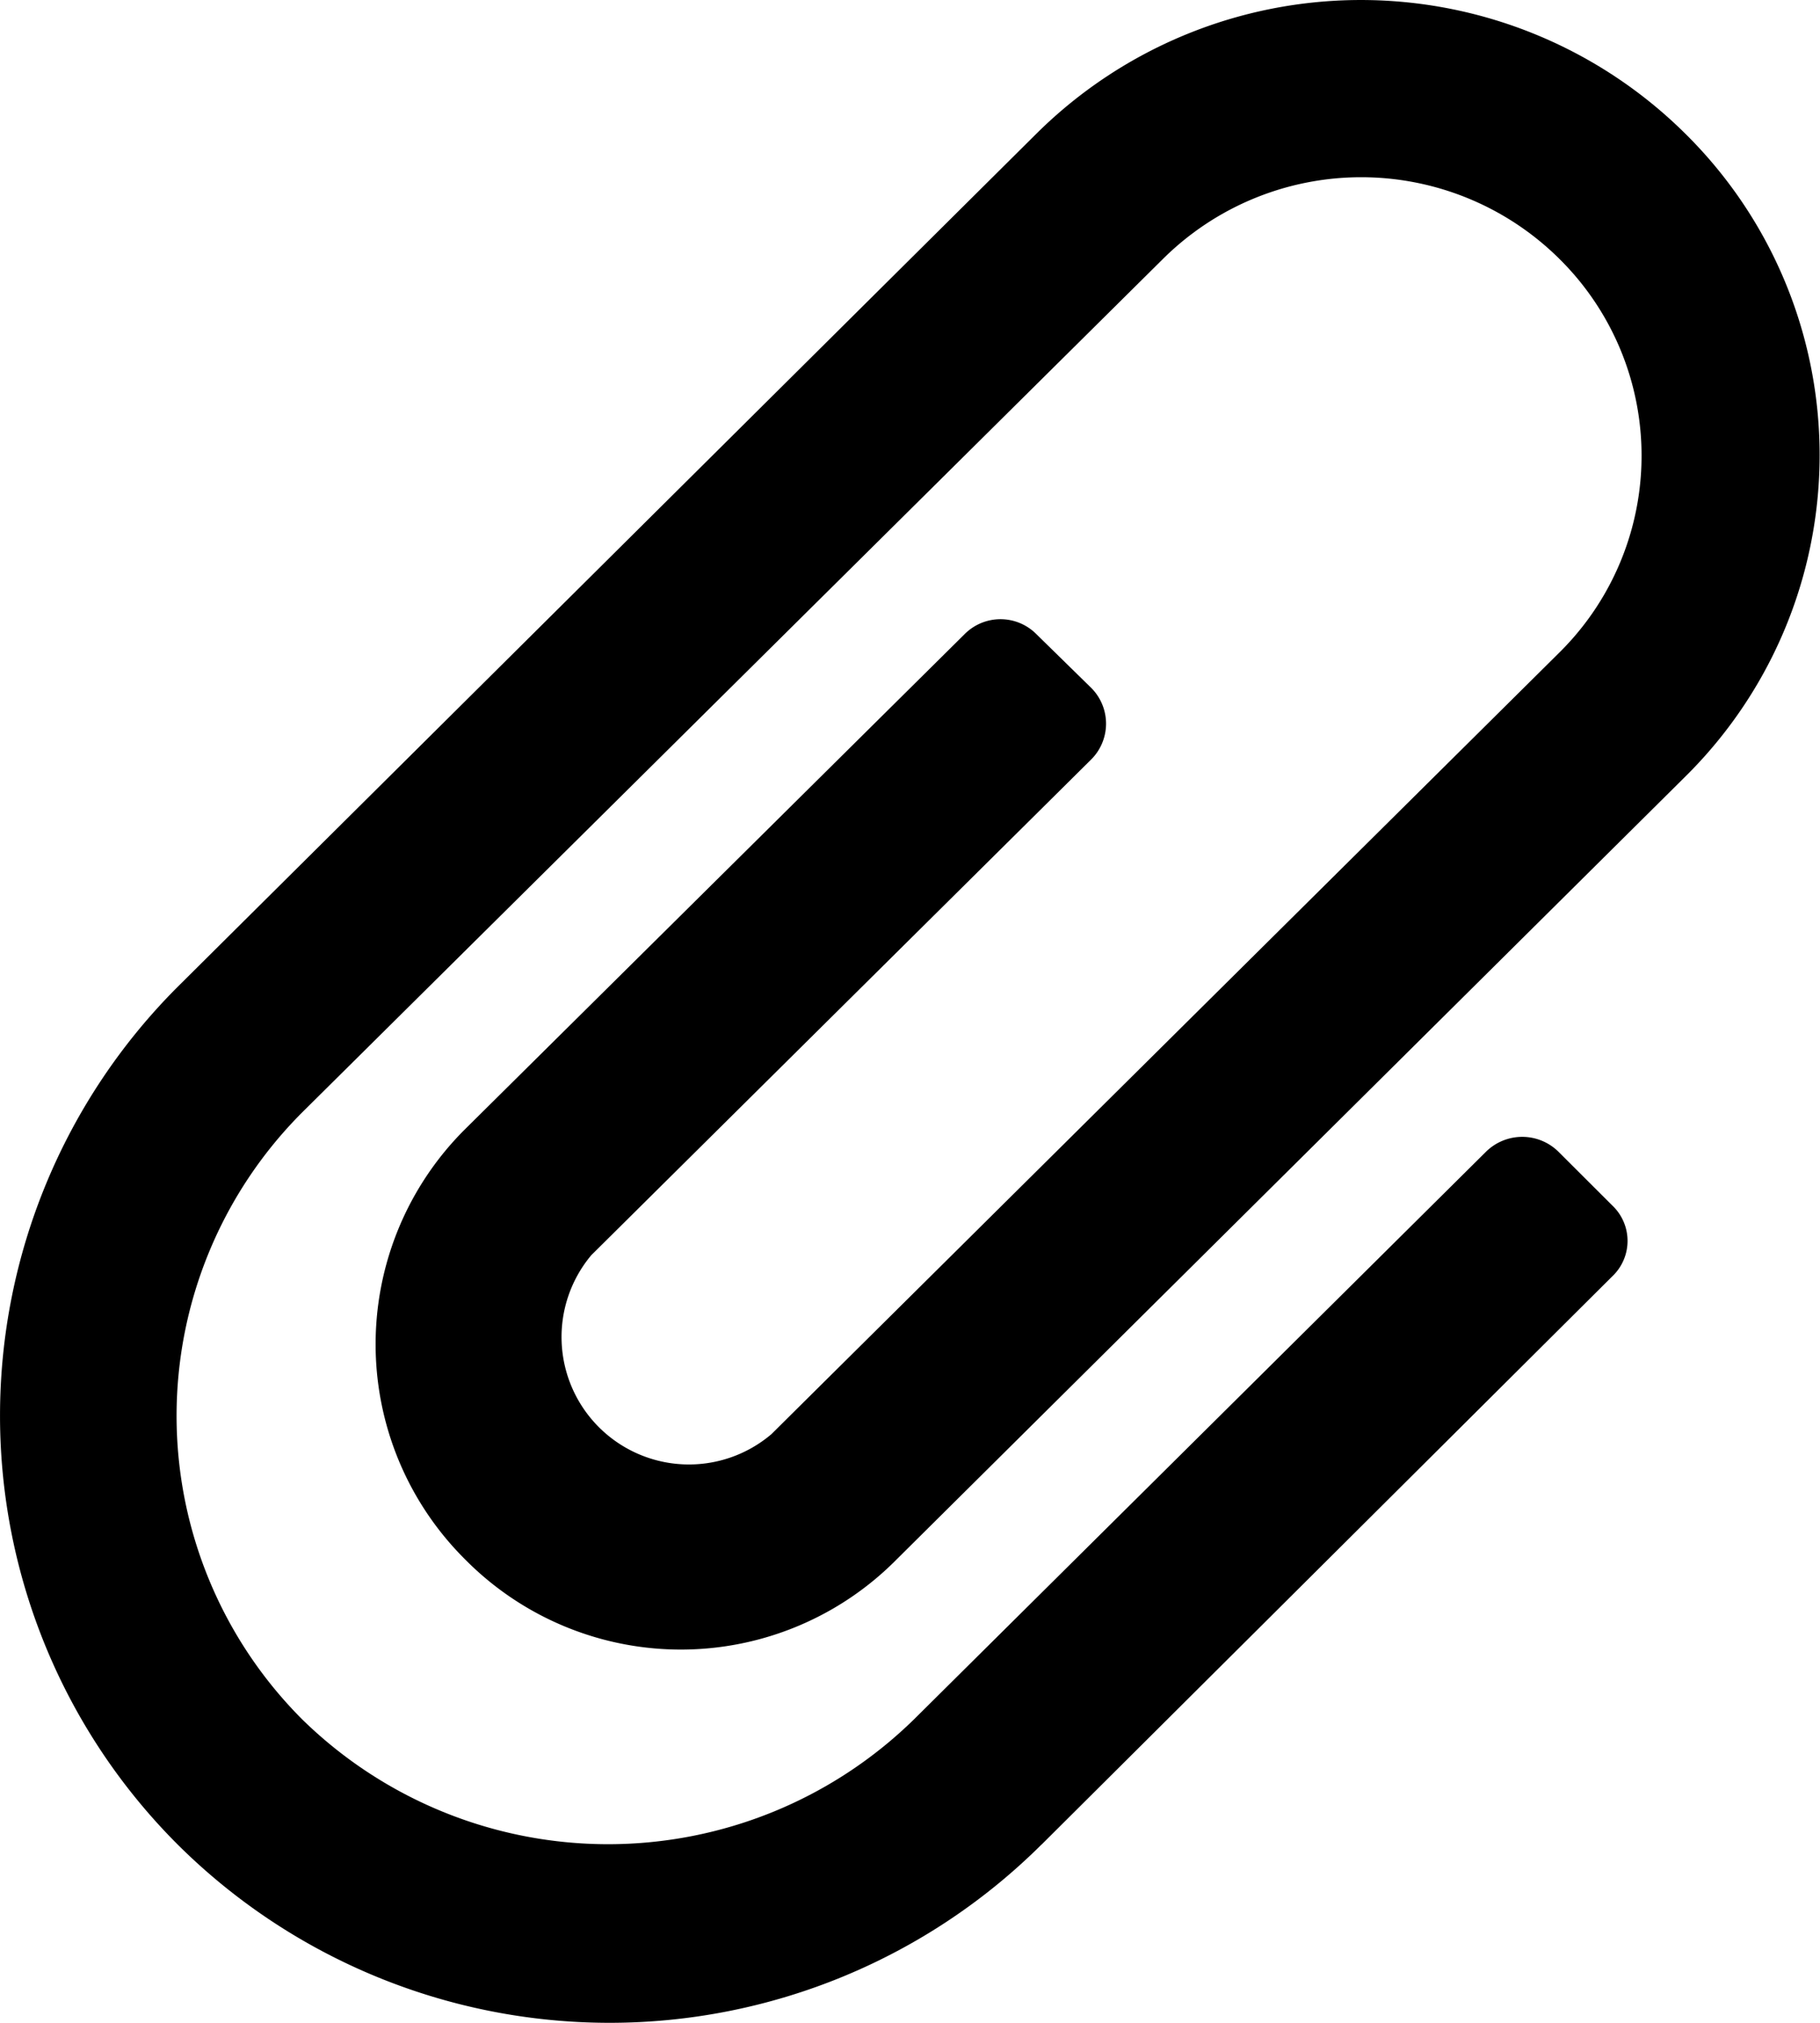 <svg xmlns="http://www.w3.org/2000/svg" width="18" height="20" viewBox="0 0 18 20"><path d="M10.302 18.236a6.058 6.058 0 01-8.546 0 5.995 5.995 0 010-8.478l8.496-8.438a4.556 4.556 0 016.414 0 4.466 4.466 0 010 6.36L8.87 15.416a3 3 0 01-4.272 0 2.998 2.998 0 010-4.25L9.54 6.27a.5.5 0 01.71 0l.541.53a.5.5 0 010 .71l-4.943 4.9a1.26 1.26 0 001.781 1.77l7.795-7.73a2.736 2.736 0 000-3.889 2.783 2.783 0 00-3.923 0L2.987 11a4.245 4.245 0 000 5.998 4.325 4.325 0 006.054 0l5.654-5.609a.51.51 0 01.72 0l.531.53a.482.482 0 010 .7l-5.644 5.618z" fill-rule="evenodd"/></svg>
